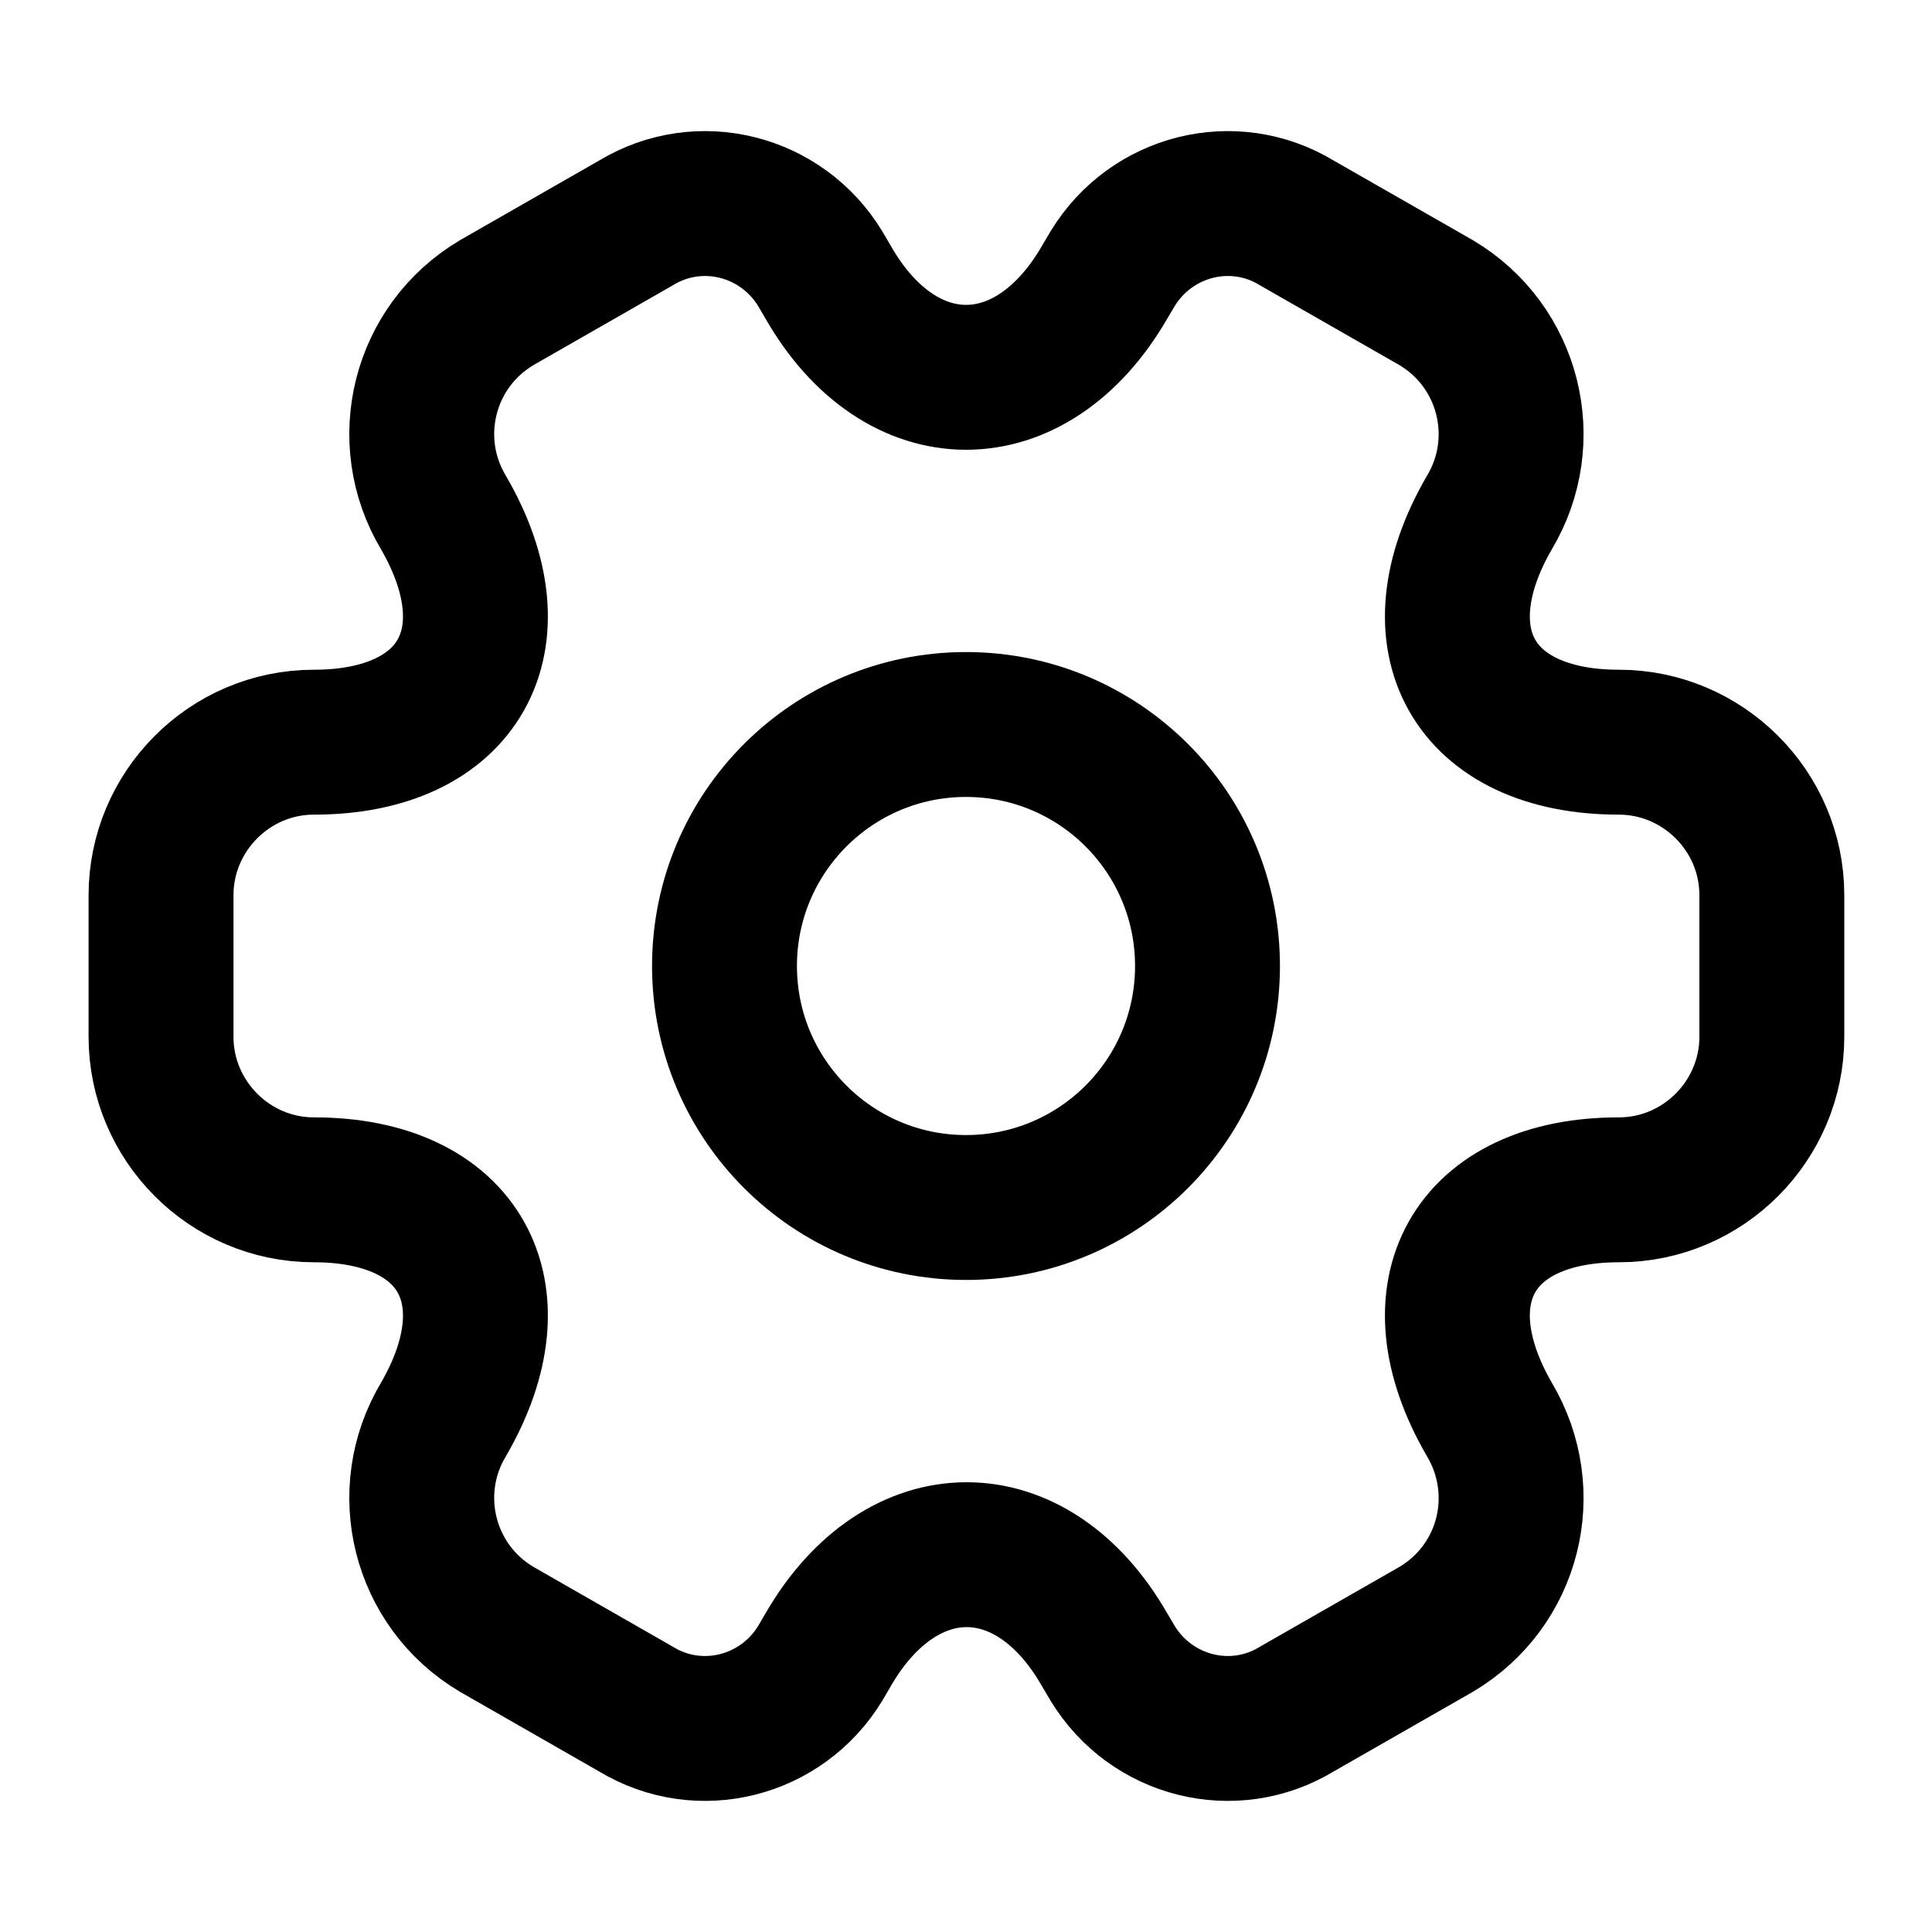 <?xml version="1.0" encoding="UTF-8"?>
<svg width="20" height="20" viewBox="0 0 20 20" fill="none" xmlns="http://www.w3.org/2000/svg">
  <path d="M10 12.5C11.381 12.5 12.5 11.381 12.5 10C12.5 8.619 11.381 7.5 10 7.5C8.619 7.5 7.5 8.619 7.5 10C7.5 11.381 8.619 12.5 10 12.5Z" stroke="currentColor" stroke-width="1.5" stroke-miterlimit="10" stroke-linecap="round" stroke-linejoin="round"/>
  <path d="M1.667 10.733V9.267C1.667 8.4 2.375 7.683 3.25 7.683C4.758 7.683 5.35 6.617 4.592 5.308C4.142 4.558 4.383 3.583 5.142 3.133L6.583 2.308C7.242 1.908 8.092 2.125 8.492 2.783L8.575 2.925C9.325 4.233 10.675 4.233 11.433 2.925L11.517 2.783C11.917 2.125 12.767 1.908 13.425 2.308L14.867 3.133C15.625 3.583 15.867 4.558 15.417 5.308C14.658 6.617 15.25 7.683 16.758 7.683C17.625 7.683 18.342 8.392 18.342 9.267V10.733C18.342 11.6 17.633 12.317 16.758 12.317C15.25 12.317 14.658 13.383 15.417 14.692C15.867 15.45 15.625 16.417 14.867 16.867L13.425 17.692C12.767 18.092 11.917 17.875 11.517 17.217L11.433 17.075C10.683 15.767 9.333 15.767 8.575 17.075L8.492 17.217C8.092 17.875 7.242 18.092 6.583 17.692L5.142 16.867C4.383 16.417 4.142 15.442 4.592 14.692C5.35 13.383 4.758 12.317 3.25 12.317C2.375 12.317 1.667 11.6 1.667 10.733Z" stroke="currentColor" stroke-width="1.5" stroke-miterlimit="10" stroke-linecap="round" stroke-linejoin="round"/>
</svg> 